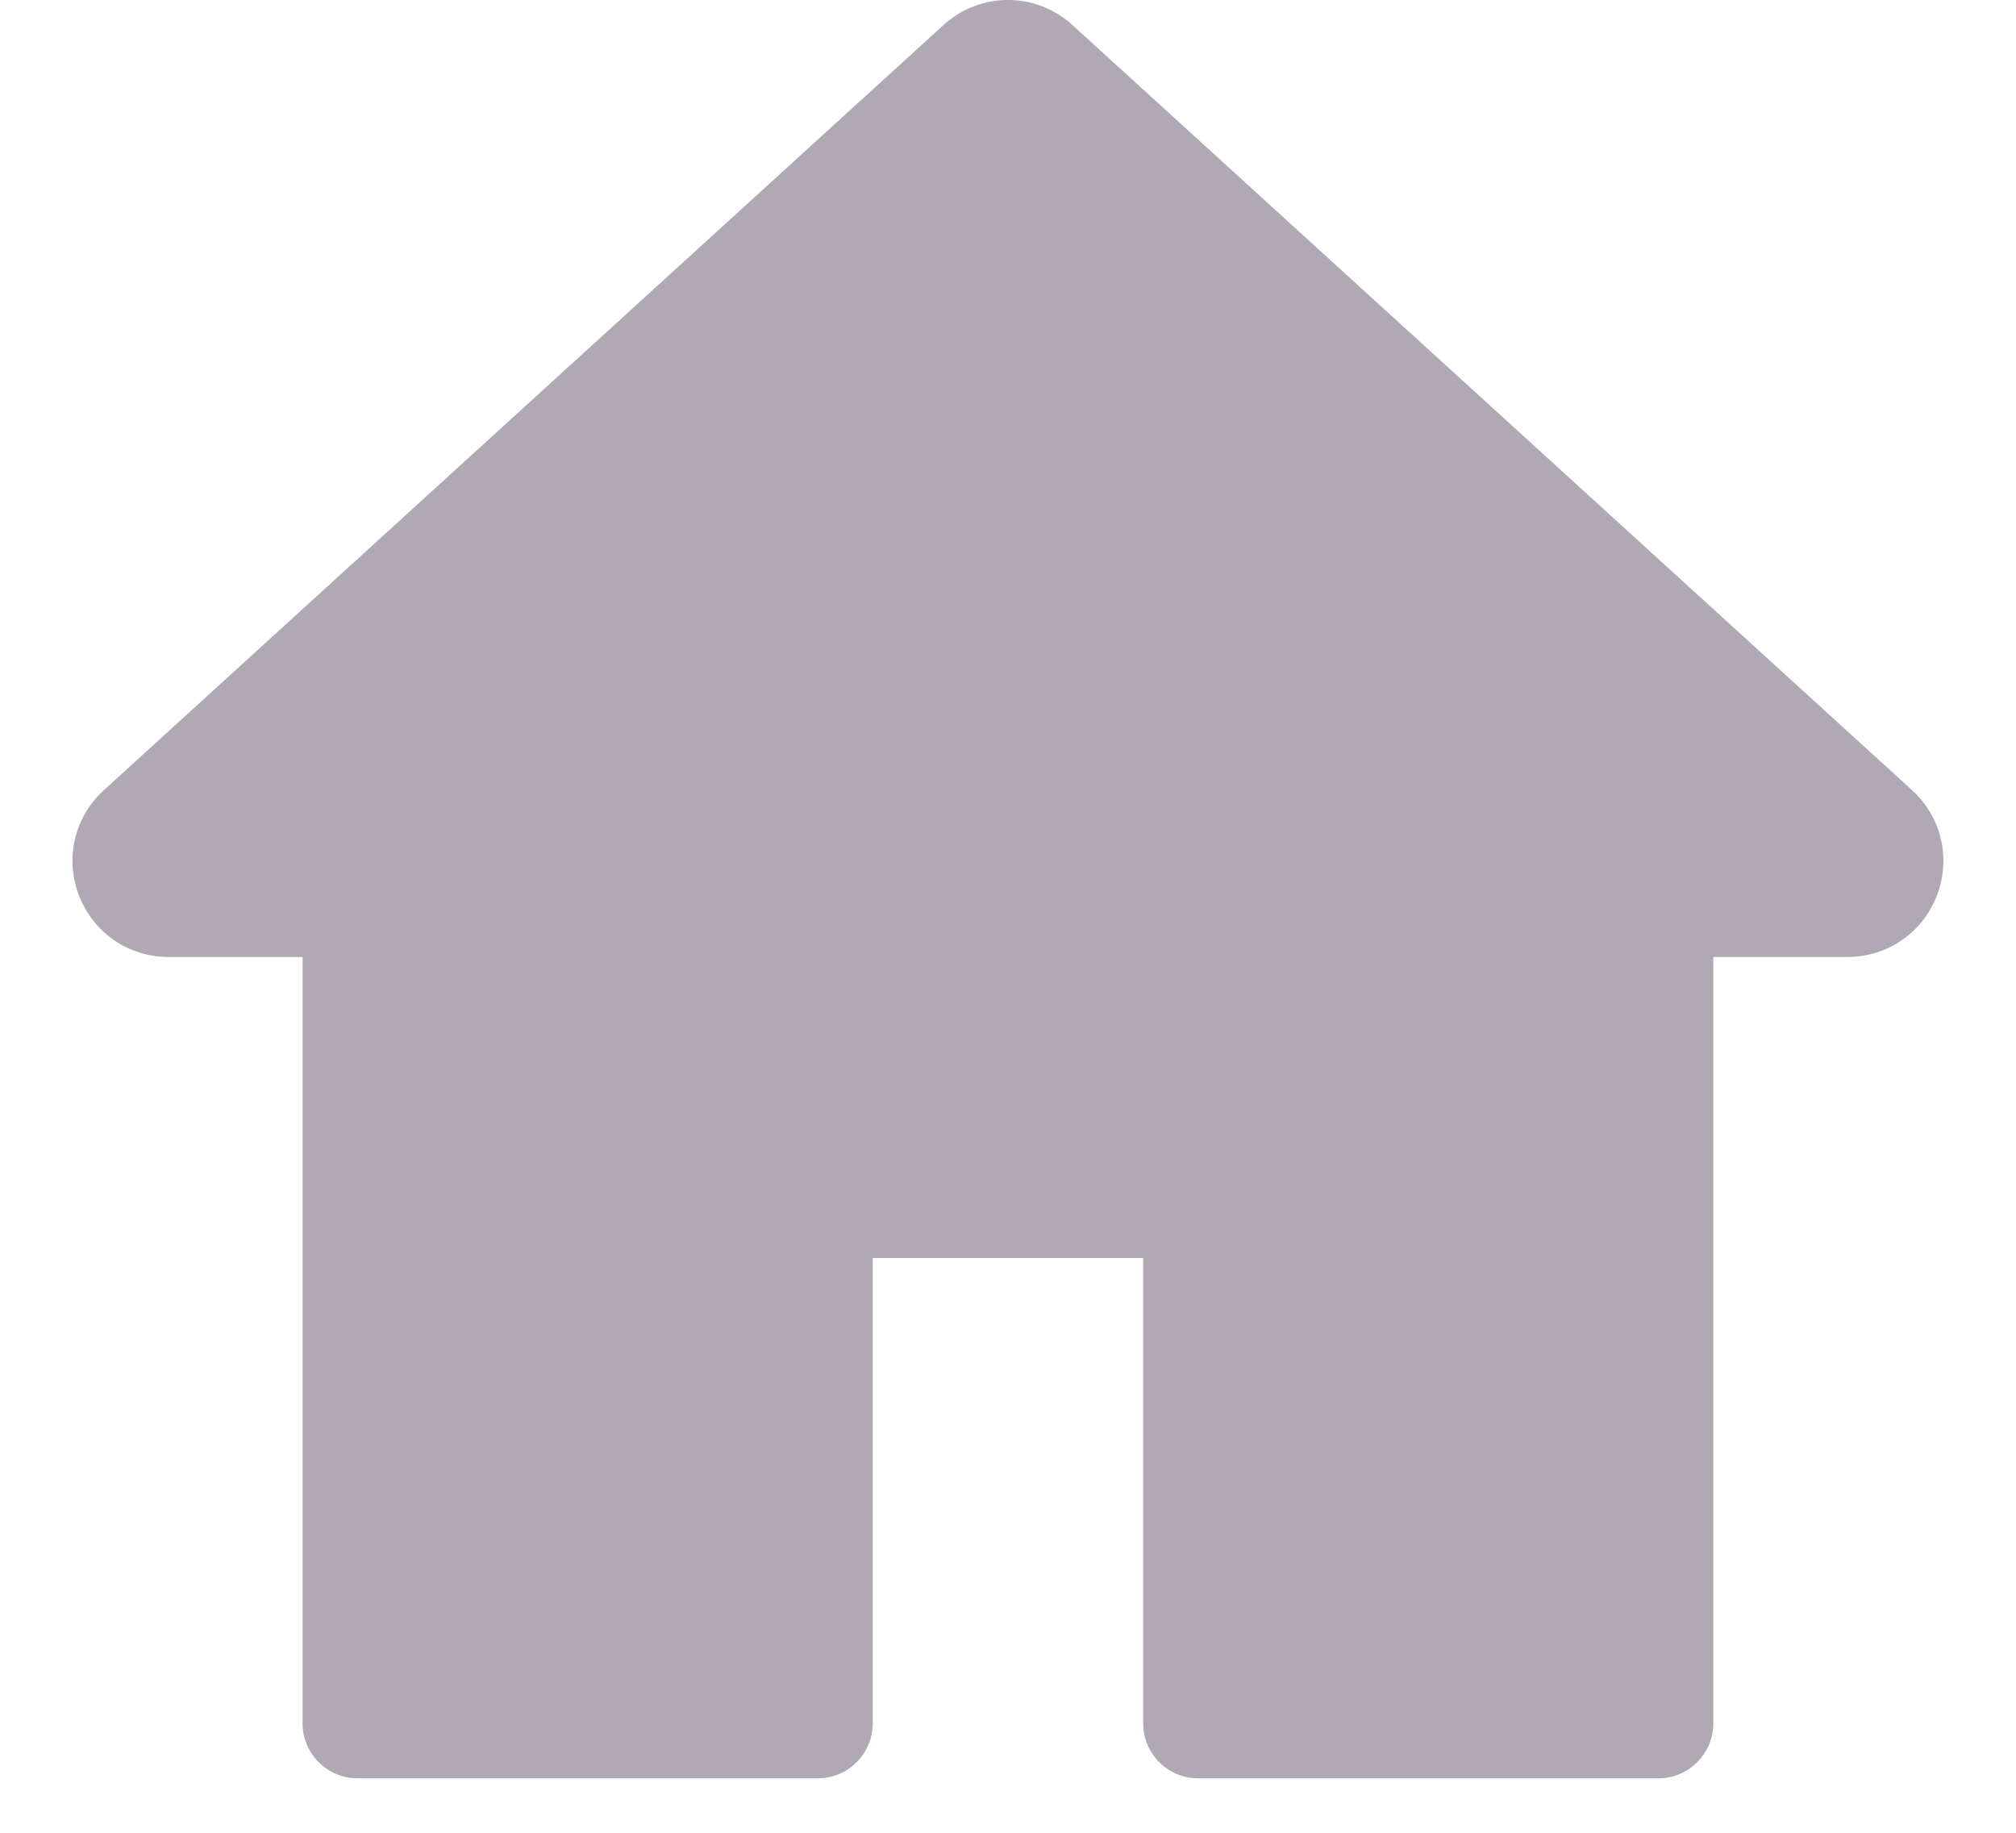 <svg width="22" height="20" viewBox="0 0 22 20" fill="none" xmlns="http://www.w3.org/2000/svg">
<path d="M20.865 8.622L11.705 0.275C11.303 -0.092 10.696 -0.092 10.294 0.275L1.134 8.622C0.812 8.915 0.705 9.367 0.863 9.774C1.02 10.18 1.403 10.443 1.839 10.443H3.302V18.805C3.302 19.137 3.571 19.406 3.903 19.406H8.924C9.255 19.406 9.524 19.137 9.524 18.805V13.728H12.475V18.805C12.475 19.137 12.744 19.406 13.075 19.406H18.096C18.428 19.406 18.697 19.137 18.697 18.805V10.443H20.16C20.596 10.443 20.979 10.18 21.136 9.774C21.293 9.367 21.187 8.915 20.865 8.622Z" fill="#62526D" fill-opacity="0.5"/>
</svg>
